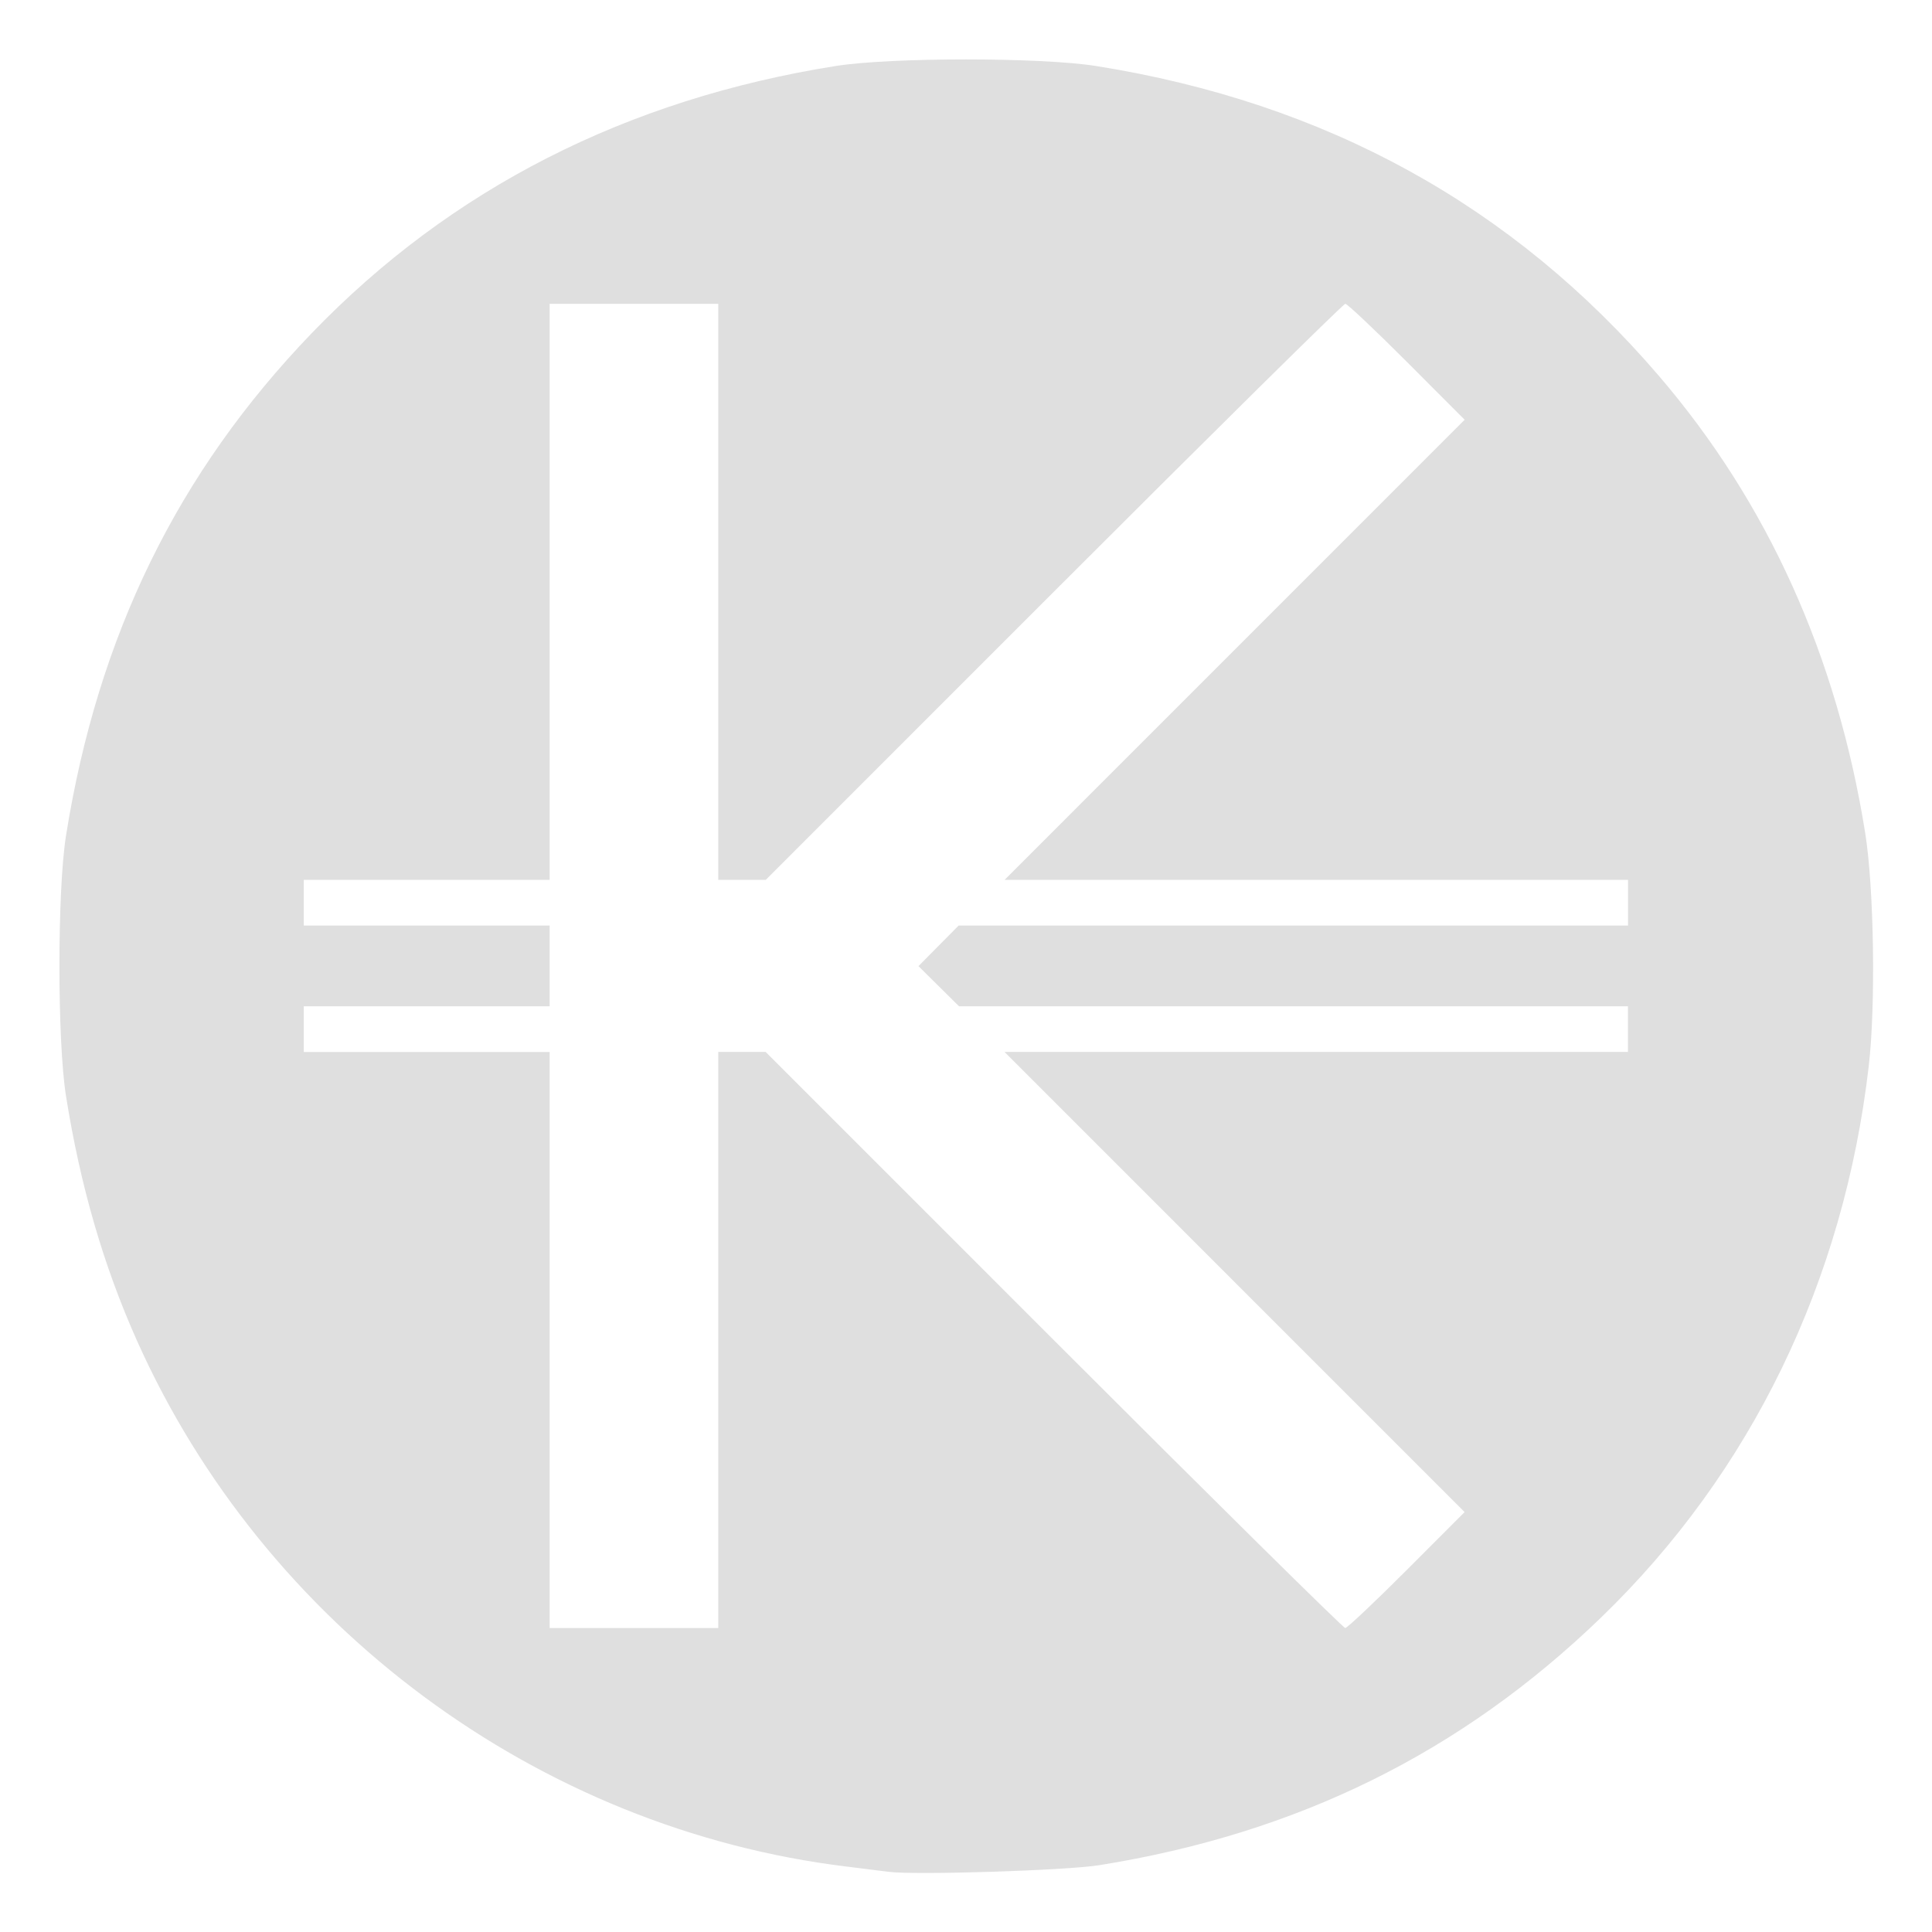 <?xml version="1.0" encoding="UTF-8" standalone="no"?>
<svg
   width="64"
   height="64"
   version="1.1"
   id="svg73"
   sodipodi:docname="kmymoney.svg"
   inkscape:version="1.4.2 (ebf0e940d0, 2025-05-08)"
   xmlns:inkscape="http://www.inkscape.org/namespaces/inkscape"
   xmlns:sodipodi="http://sodipodi.sourceforge.net/DTD/sodipodi-0.dtd"
   xmlns="http://www.w3.org/2000/svg"
   xmlns:svg="http://www.w3.org/2000/svg"
   xmlns:rdf="http://www.w3.org/1999/02/22-rdf-syntax-ns#"
   xmlns:cc="http://creativecommons.org/ns#"
   xmlns:dc="http://purl.org/dc/elements/1.1/">
  <sodipodi:namedview
     pagecolor="#f5f7fa"
     bordercolor="#666666"
     borderopacity="1"
     objecttolerance="10"
     gridtolerance="10"
     guidetolerance="10"
     inkscape:pageopacity="0"
     inkscape:pageshadow="2"
     inkscape:window-width="1377"
     inkscape:window-height="886"
     id="namedview75"
     showgrid="false"
     inkscape:zoom="6.2890624"
     inkscape:cx="46.986336"
     inkscape:cy="42.21615"
     inkscape:window-x="226"
     inkscape:window-y="75"
     inkscape:window-maximized="0"
     inkscape:current-layer="g877"
     inkscape:document-rotation="0"
     inkscape:pagecheckerboard="0"
     inkscape:showpageshadow="2"
     inkscape:deskcolor="#d1d1d1" />
  <defs
     id="defs29" />
  <circle
     cx="32.516"
     cy="31.878"
     r="0"
     fill="url(#b)"
     stroke-width="1.571"
     id="circle41"
     style="fill:url(#b)" />
  <g
     aria-label="GZ"
     transform="matrix(1.221,0,0,0.819,0.496,-0.166)"
     id="text93"
     style="font-weight:bold;font-size:11.526px;line-height:1.25;font-family:sans-serif;-inkscape-font-specification:'sans-serif Bold';fill:#f2f2f2;stroke-width:0.288" />
  <g
     id="g877"
     transform="matrix(1.1,0,0,1.1,-3.185,-3.207)">
    <path
       style="fill:#dfdfdf;stroke-width:0.317"
       d="M 29.656,59.285 C 29.481,59.262 28.91,59.19 28.386,59.126 19.097,57.993 10.865,51.892 7.02,43.289 6.011,41.032 5.313,38.625 4.883,35.922 c -0.264,-1.658 -0.264,-6.18 0,-7.839 0.958,-6.024 3.365,-10.945 7.404,-15.138 4.183,-4.343 9.473,-7.04 15.776,-8.042 1.658,-0.264 6.18,-0.264 7.839,0 6.923,1.102 12.546,4.196 16.948,9.329 3.282,3.827 5.364,8.438 6.216,13.77 0.265,1.66 0.319,5.184 0.107,7.015 -0.751,6.49 -3.546,12.247 -8.062,16.61 -4.211,4.069 -9.137,6.5 -15.109,7.458 -1.004,0.161 -5.57,0.304 -6.347,0.199 z M 24.526,43.268 V 34.595 h 0.714 0.714 l 8.673,8.674 c 4.77,4.771 8.721,8.674 8.78,8.674 0.059,0 0.892,-0.786 1.851,-1.746 L 47.002,48.451 40.074,41.523 33.147,34.595 h 9.387 9.387 V 33.907 33.22 H 41.85 31.777 l -0.611,-0.605 -0.611,-0.605 0.605,-0.611 0.605,-0.611 h 10.079 10.079 v -0.688 -0.688 h -9.387 -9.387 l 6.927,-6.928 6.927,-6.928 -1.743,-1.746 c -0.959,-0.96 -1.792,-1.746 -1.851,-1.746 -0.059,0 -4.01,3.903 -8.78,8.674 l -8.673,8.674 H 25.24 24.526 V 20.738 12.064 h -2.539 -2.539 v 8.674 8.674 h -3.702 -3.702 v 0.688 0.688 h 3.702 3.702 v 1.216 1.216 h -3.702 -3.702 v 0.688 0.688 h 3.702 3.702 v 8.674 8.674 h 2.539 2.539 z"
       id="path7" />
  </g>
</svg>
